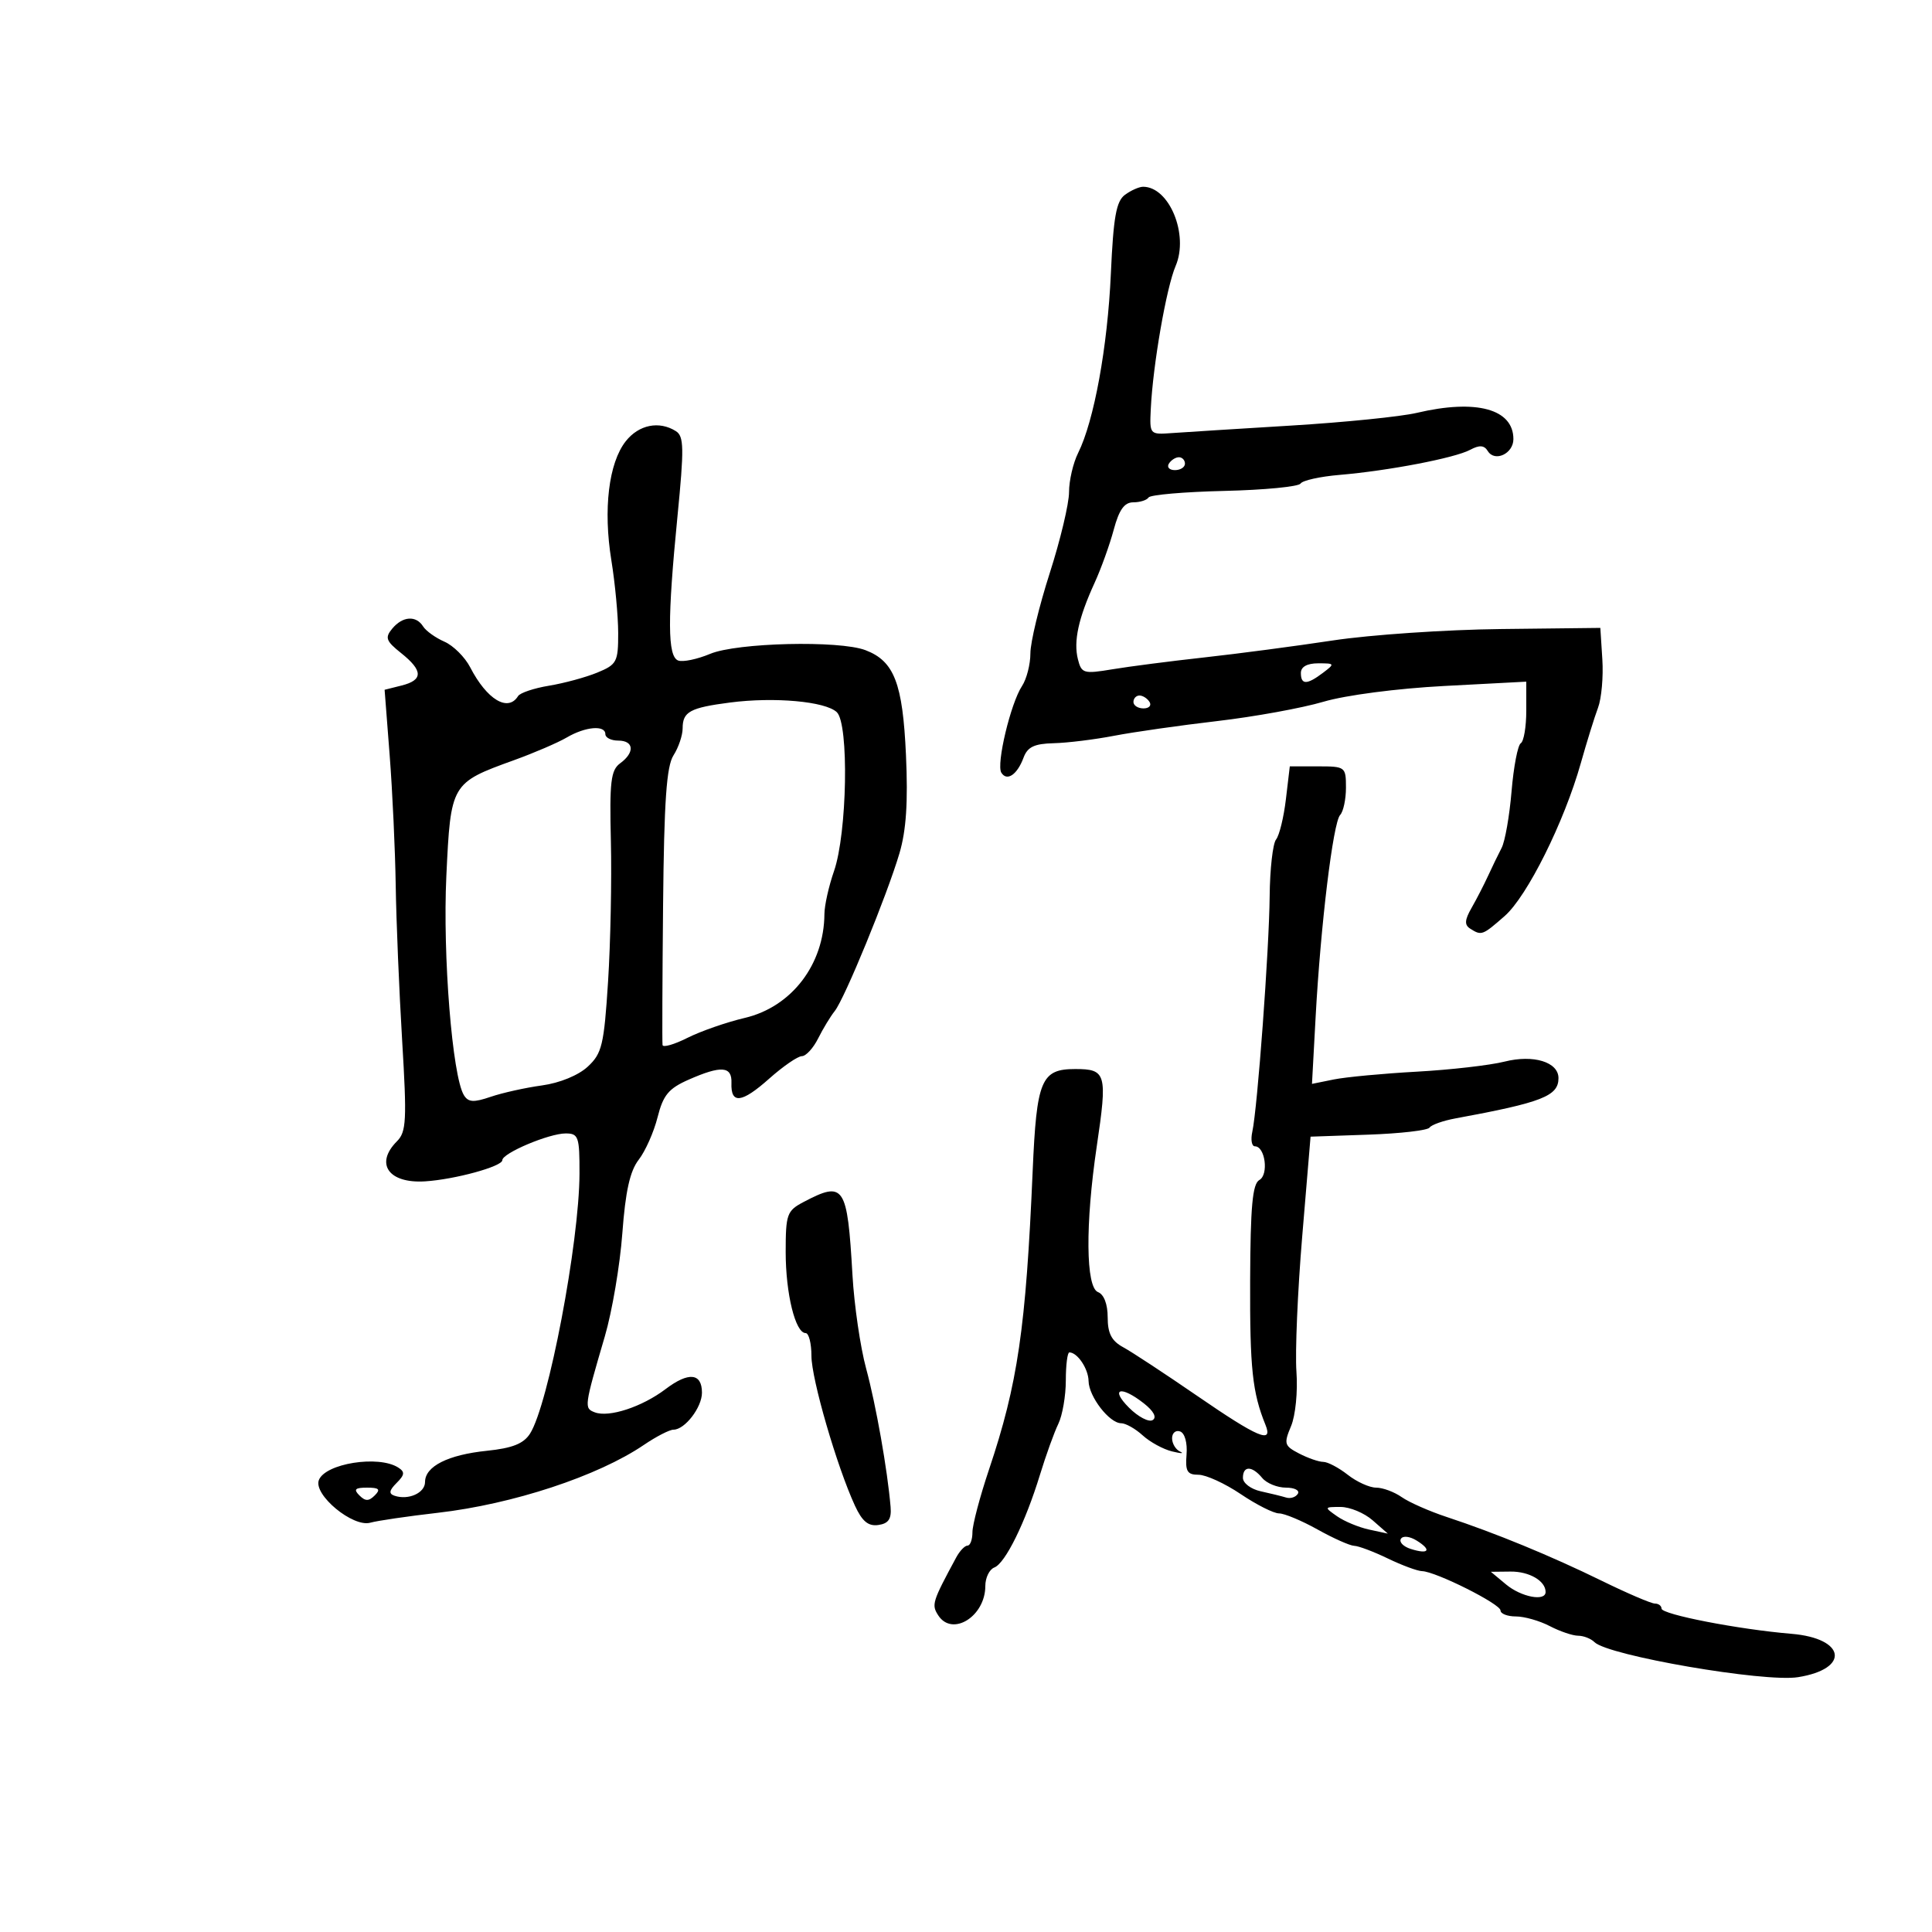 <svg xmlns="http://www.w3.org/2000/svg" width="300" height="300" viewBox="0 0 300 300" version="1.1">
	<path d="M 174.684 30.250 C 173.326 31.250, 172.888 33.697, 172.494 42.500 C 171.986 53.855, 169.881 65.384, 167.413 70.331 C 166.636 71.888, 166 74.625, 166 76.414 C 166 78.203, 164.650 83.866, 163 89 C 161.350 94.134, 160 99.734, 160 101.444 C 160 103.155, 159.414 105.443, 158.697 106.527 C 156.937 109.192, 154.676 118.666, 155.486 119.978 C 156.354 121.381, 157.953 120.301, 158.936 117.648 C 159.553 115.983, 160.605 115.479, 163.616 115.406 C 165.752 115.354, 169.975 114.834, 173 114.251 C 176.025 113.668, 183.225 112.640, 189 111.968 C 194.775 111.295, 202.200 109.945, 205.500 108.968 C 208.944 107.948, 216.931 106.905, 224.250 106.519 L 237 105.847 237 110.364 C 237 112.849, 236.616 115.119, 236.148 115.409 C 235.679 115.698, 235.034 119.059, 234.714 122.876 C 234.394 126.693, 233.701 130.645, 233.173 131.658 C 232.646 132.671, 231.699 134.625, 231.068 136 C 230.437 137.375, 229.285 139.612, 228.508 140.971 C 227.426 142.863, 227.377 143.620, 228.298 144.205 C 230.045 145.316, 230.198 145.260, 233.638 142.248 C 237.142 139.179, 242.892 127.637, 245.468 118.500 C 246.399 115.200, 247.601 111.328, 248.141 109.896 C 248.680 108.464, 248.982 105.089, 248.811 102.396 L 248.500 97.500 233 97.677 C 224.475 97.774, 212.775 98.570, 207 99.445 C 201.225 100.321, 192.225 101.509, 187 102.085 C 181.775 102.661, 175.355 103.489, 172.734 103.926 C 168.257 104.670, 167.932 104.575, 167.375 102.359 C 166.675 99.569, 167.459 95.986, 169.969 90.500 C 170.976 88.300, 172.313 84.588, 172.940 82.250 C 173.774 79.140, 174.590 78, 175.981 78 C 177.027 78, 178.091 77.661, 178.347 77.247 C 178.603 76.833, 183.896 76.375, 190.108 76.229 C 196.321 76.083, 201.651 75.569, 201.952 75.086 C 202.253 74.604, 204.975 73.999, 208 73.743 C 215.599 73.098, 225.908 71.120, 228.280 69.850 C 229.734 69.072, 230.458 69.123, 231.026 70.042 C 232.110 71.797, 235 70.447, 235 68.186 C 235 63.503, 229.227 61.934, 220 64.110 C 217.525 64.694, 208.750 65.582, 200.500 66.082 C 192.250 66.583, 183.925 67.107, 182 67.246 C 178.513 67.499, 178.501 67.485, 178.693 63.500 C 179.021 56.686, 181.112 44.657, 182.553 41.293 C 184.629 36.445, 181.569 29, 177.500 29 C 176.885 29, 175.618 29.563, 174.684 30.250 M 97.164 68.519 C 94.516 71.886, 93.646 79.086, 94.932 87.009 C 95.511 90.579, 95.988 95.660, 95.992 98.301 C 95.999 102.779, 95.782 103.192, 92.750 104.439 C 90.963 105.175, 87.590 106.091, 85.255 106.475 C 82.921 106.860, 80.757 107.585, 80.446 108.087 C 78.885 110.613, 75.608 108.643, 73.011 103.620 C 72.193 102.036, 70.393 100.245, 69.011 99.641 C 67.630 99.037, 66.140 97.970, 65.700 97.271 C 64.603 95.526, 62.513 95.678, 60.902 97.618 C 59.743 99.014, 59.932 99.534, 62.279 101.406 C 65.703 104.135, 65.726 105.601, 62.361 106.446 L 59.722 107.108 60.509 117.304 C 60.942 122.912, 61.364 132, 61.447 137.500 C 61.530 143, 61.978 153.816, 62.443 161.535 C 63.190 173.944, 63.097 175.760, 61.644 177.213 C 58.165 180.692, 60.336 183.795, 66 183.440 C 70.608 183.151, 78 181.127, 78 180.154 C 78 179.062, 85.251 176, 87.836 176 C 89.826 176, 89.999 176.503, 89.983 182.250 C 89.953 192.926, 85.150 218.164, 82.302 222.613 C 81.299 224.180, 79.568 224.868, 75.597 225.278 C 69.554 225.901, 66 227.696, 66 230.124 C 66 231.827, 63.424 232.985, 61.259 232.257 C 60.339 231.947, 60.423 231.434, 61.583 230.274 C 62.854 229.003, 62.899 228.552, 61.824 227.870 C 58.763 225.929, 50.505 227.243, 49.512 229.828 C 48.639 232.104, 54.797 237.204, 57.500 236.443 C 58.600 236.133, 63.325 235.441, 68 234.904 C 79.623 233.569, 92.848 229.212, 99.982 224.365 C 101.897 223.064, 103.965 222, 104.577 222 C 106.339 222, 109 218.544, 109 216.255 C 109 213.195, 106.925 212.989, 103.353 215.696 C 99.701 218.463, 94.557 220.151, 92.353 219.305 C 90.682 218.664, 90.708 218.464, 93.920 207.500 C 95.048 203.650, 96.271 196.450, 96.636 191.500 C 97.118 184.980, 97.819 181.833, 99.180 180.079 C 100.212 178.747, 101.530 175.780, 102.108 173.486 C 102.974 170.048, 103.818 169.024, 106.915 167.658 C 111.984 165.421, 113.676 165.546, 113.579 168.149 C 113.456 171.493, 115.157 171.304, 119.432 167.499 C 121.594 165.575, 123.881 164, 124.513 164 C 125.145 164, 126.281 162.762, 127.038 161.250 C 127.795 159.738, 128.954 157.825, 129.614 157 C 131.151 155.080, 137.737 139.026, 139.666 132.500 C 140.719 128.936, 141.010 124.552, 140.679 117.238 C 140.174 106.077, 138.850 102.654, 134.383 100.955 C 130.320 99.411, 114.438 99.790, 110.271 101.531 C 108.255 102.374, 106.019 102.838, 105.303 102.563 C 103.649 101.928, 103.622 96.168, 105.197 80.186 C 106.241 69.580, 106.208 67.744, 104.955 66.951 C 102.356 65.307, 99.189 65.945, 97.164 68.519 M 181.500 72 C 181.160 72.550, 181.584 73, 182.441 73 C 183.298 73, 184 72.550, 184 72 C 184 71.450, 183.577 71, 183.059 71 C 182.541 71, 181.840 71.450, 181.500 72 M 202 104.500 C 202 106.366, 202.943 106.358, 205.441 104.468 C 207.303 103.060, 207.272 103, 204.691 103 C 202.966 103, 202 103.538, 202 104.500 M 113.351 109.089 C 107.143 109.894, 106 110.517, 106 113.094 C 106 114.181, 105.362 116.067, 104.583 117.285 C 103.495 118.987, 103.119 124.366, 102.963 140.500 C 102.851 152.050, 102.813 161.847, 102.879 162.270 C 102.946 162.694, 104.688 162.193, 106.750 161.156 C 108.813 160.120, 112.819 158.726, 115.653 158.059 C 122.919 156.350, 127.968 149.762, 128.015 141.929 C 128.023 140.593, 128.692 137.598, 129.502 135.273 C 131.551 129.390, 131.851 112.397, 129.937 110.585 C 128.168 108.911, 120.241 108.196, 113.351 109.089 M 176 109 C 176 109.550, 176.702 110, 177.559 110 C 178.416 110, 178.840 109.550, 178.500 109 C 178.160 108.450, 177.459 108, 176.941 108 C 176.423 108, 176 108.450, 176 109 M 88 114.520 C 86.625 115.326, 82.931 116.915, 79.791 118.049 C 70.040 121.574, 69.987 121.665, 69.309 136.017 C 68.727 148.341, 70.234 167.143, 72.038 170.062 C 72.721 171.167, 73.548 171.217, 76.195 170.312 C 78.013 169.691, 81.595 168.896, 84.155 168.545 C 86.914 168.166, 89.809 166.979, 91.264 165.631 C 93.477 163.580, 93.789 162.276, 94.419 152.428 C 94.803 146.417, 95 136.610, 94.857 130.634 C 94.635 121.364, 94.847 119.585, 96.299 118.524 C 98.602 116.839, 98.447 115, 96 115 C 94.900 115, 94 114.550, 94 114 C 94 112.552, 90.897 112.820, 88 114.520 M 199.674 124.106 C 199.341 126.914, 198.654 129.727, 198.147 130.356 C 197.640 130.985, 197.192 134.953, 197.152 139.173 C 197.073 147.480, 195.259 172.096, 194.456 175.750 C 194.184 176.988, 194.368 178, 194.864 178 C 196.452 178, 197.034 182.402, 195.555 183.229 C 194.485 183.828, 194.165 187.323, 194.121 198.870 C 194.070 212.487, 194.470 216.248, 196.503 221.250 C 197.724 224.255, 195.349 223.247, 185.899 216.750 C 180.899 213.313, 175.727 209.913, 174.404 209.195 C 172.606 208.220, 172 207.050, 172 204.552 C 172 202.507, 171.419 200.991, 170.500 200.638 C 168.595 199.907, 168.510 190.095, 170.304 178 C 171.977 166.714, 171.779 166, 166.962 166 C 161.669 166, 160.962 167.692, 160.353 181.818 C 159.298 206.275, 158.040 214.881, 153.577 228.176 C 152.160 232.398, 151 236.786, 151 237.926 C 151 239.067, 150.657 240, 150.237 240 C 149.818 240, 149.030 240.822, 148.487 241.827 C 144.758 248.731, 144.620 249.174, 145.687 250.828 C 147.860 254.198, 153 251, 153 246.277 C 153 244.990, 153.629 243.696, 154.397 243.401 C 156.099 242.748, 159.217 236.413, 161.486 229 C 162.412 225.975, 163.694 222.419, 164.335 221.099 C 164.976 219.778, 165.500 216.740, 165.500 214.349 C 165.500 211.957, 165.748 210, 166.050 210 C 167.301 210, 169.002 212.538, 169.033 214.450 C 169.072 216.865, 172.269 221, 174.096 221 C 174.797 221, 176.300 221.848, 177.436 222.885 C 178.571 223.922, 180.625 225.043, 182 225.376 C 183.375 225.709, 183.938 225.723, 183.250 225.407 C 182.563 225.092, 182 224.158, 182 223.333 C 182 222.508, 182.563 222.032, 183.250 222.275 C 183.972 222.531, 184.393 224.045, 184.246 225.859 C 184.035 228.468, 184.350 229, 186.101 229 C 187.261 229, 190.210 230.350, 192.655 232 C 195.100 233.650, 197.779 235, 198.608 235 C 199.437 235, 202.130 236.125, 204.593 237.500 C 207.056 238.875, 209.617 240.015, 210.285 240.034 C 210.953 240.053, 213.300 240.937, 215.500 242 C 217.700 243.063, 220.090 243.947, 220.812 243.966 C 222.939 244.021, 233 249.062, 233 250.073 C 233 250.583, 234.074 251, 235.386 251 C 236.698 251, 239.060 251.672, 240.636 252.494 C 242.211 253.315, 244.198 253.990, 245.050 253.994 C 245.903 253.997, 247.046 254.446, 247.591 254.991 C 249.683 257.083, 273.971 261.264, 279.192 260.432 C 287.318 259.137, 286.602 254.400, 278.176 253.697 C 269.973 253.013, 258 250.687, 258 249.779 C 258 249.350, 257.536 249, 256.968 249 C 256.401 249, 252.688 247.409, 248.718 245.464 C 240.832 241.601, 232.211 238.053, 224.626 235.549 C 221.945 234.664, 218.807 233.278, 217.653 232.470 C 216.499 231.661, 214.714 231, 213.685 231 C 212.657 231, 210.671 230.100, 209.273 229 C 207.874 227.900, 206.167 227, 205.479 227 C 204.791 227, 203.105 226.417, 201.731 225.704 C 199.421 224.506, 199.326 224.185, 200.472 221.454 C 201.164 219.804, 201.534 216.073, 201.310 213 C 201.090 209.975, 201.493 200.525, 202.206 192 L 203.503 176.500 212.481 176.188 C 217.418 176.017, 221.693 175.524, 221.979 175.093 C 222.266 174.662, 224.075 174.020, 226 173.666 C 239.453 171.191, 242 170.196, 242 167.413 C 242 164.910, 238.115 163.718, 233.634 164.845 C 231.360 165.417, 225.225 166.120, 220 166.408 C 214.775 166.696, 208.975 167.241, 207.112 167.618 L 203.724 168.305 204.290 157.903 C 205.065 143.653, 207.002 127.699, 208.096 126.550 C 208.593 126.027, 209 124.115, 209 122.300 C 209 119.071, 208.906 119, 204.639 119 L 200.279 119 199.674 124.106 M 124.750 186.661 C 122.195 188.007, 122 188.555, 122 194.405 C 122 200.884, 123.504 207, 125.098 207 C 125.594 207, 126 208.596, 126 210.546 C 126 214.126, 129.945 227.710, 132.754 233.801 C 133.878 236.238, 134.830 237.024, 136.388 236.801 C 137.964 236.576, 138.447 235.866, 138.291 234 C 137.815 228.287, 136.016 218.112, 134.491 212.500 C 133.594 209.200, 132.640 202.675, 132.372 198 C 131.569 184.030, 131.092 183.320, 124.750 186.661 M 175.316 218.589 C 176.740 220.012, 178.391 220.876, 178.986 220.509 C 179.660 220.092, 179.148 219.117, 177.626 217.920 C 174.027 215.089, 172.312 215.585, 175.316 218.589 M 193 229.481 C 193 230.295, 194.238 231.233, 195.750 231.564 C 197.262 231.896, 199.048 232.335, 199.718 232.540 C 200.388 232.745, 201.202 232.482, 201.527 231.956 C 201.852 231.430, 201.022 231, 199.681 231 C 198.341 231, 196.685 230.325, 196 229.500 C 194.411 227.585, 193 227.576, 193 229.481 M 55.800 232.200 C 56.733 233.133, 57.267 233.133, 58.200 232.200 C 59.133 231.267, 58.867 231, 57 231 C 55.133 231, 54.867 231.267, 55.800 232.200 M 207.609 235.439 C 208.739 236.230, 210.976 237.161, 212.581 237.508 L 215.500 238.139 213.139 236.070 C 211.841 234.931, 209.603 234, 208.167 234 C 205.610 234, 205.598 234.030, 207.609 235.439 M 217.532 238.948 C 217.223 239.448, 217.911 240.154, 219.061 240.519 C 221.856 241.406, 222.365 240.709, 220.001 239.233 C 218.916 238.555, 217.851 238.432, 217.532 238.948 M 233.861 246.033 C 236.217 247.996, 240 248.715, 240 247.200 C 240 245.479, 237.457 244.002, 234.550 244.033 L 231.500 244.067 233.861 246.033" stroke="none" fill="black" fill-rule="evenodd"/>
</svg>